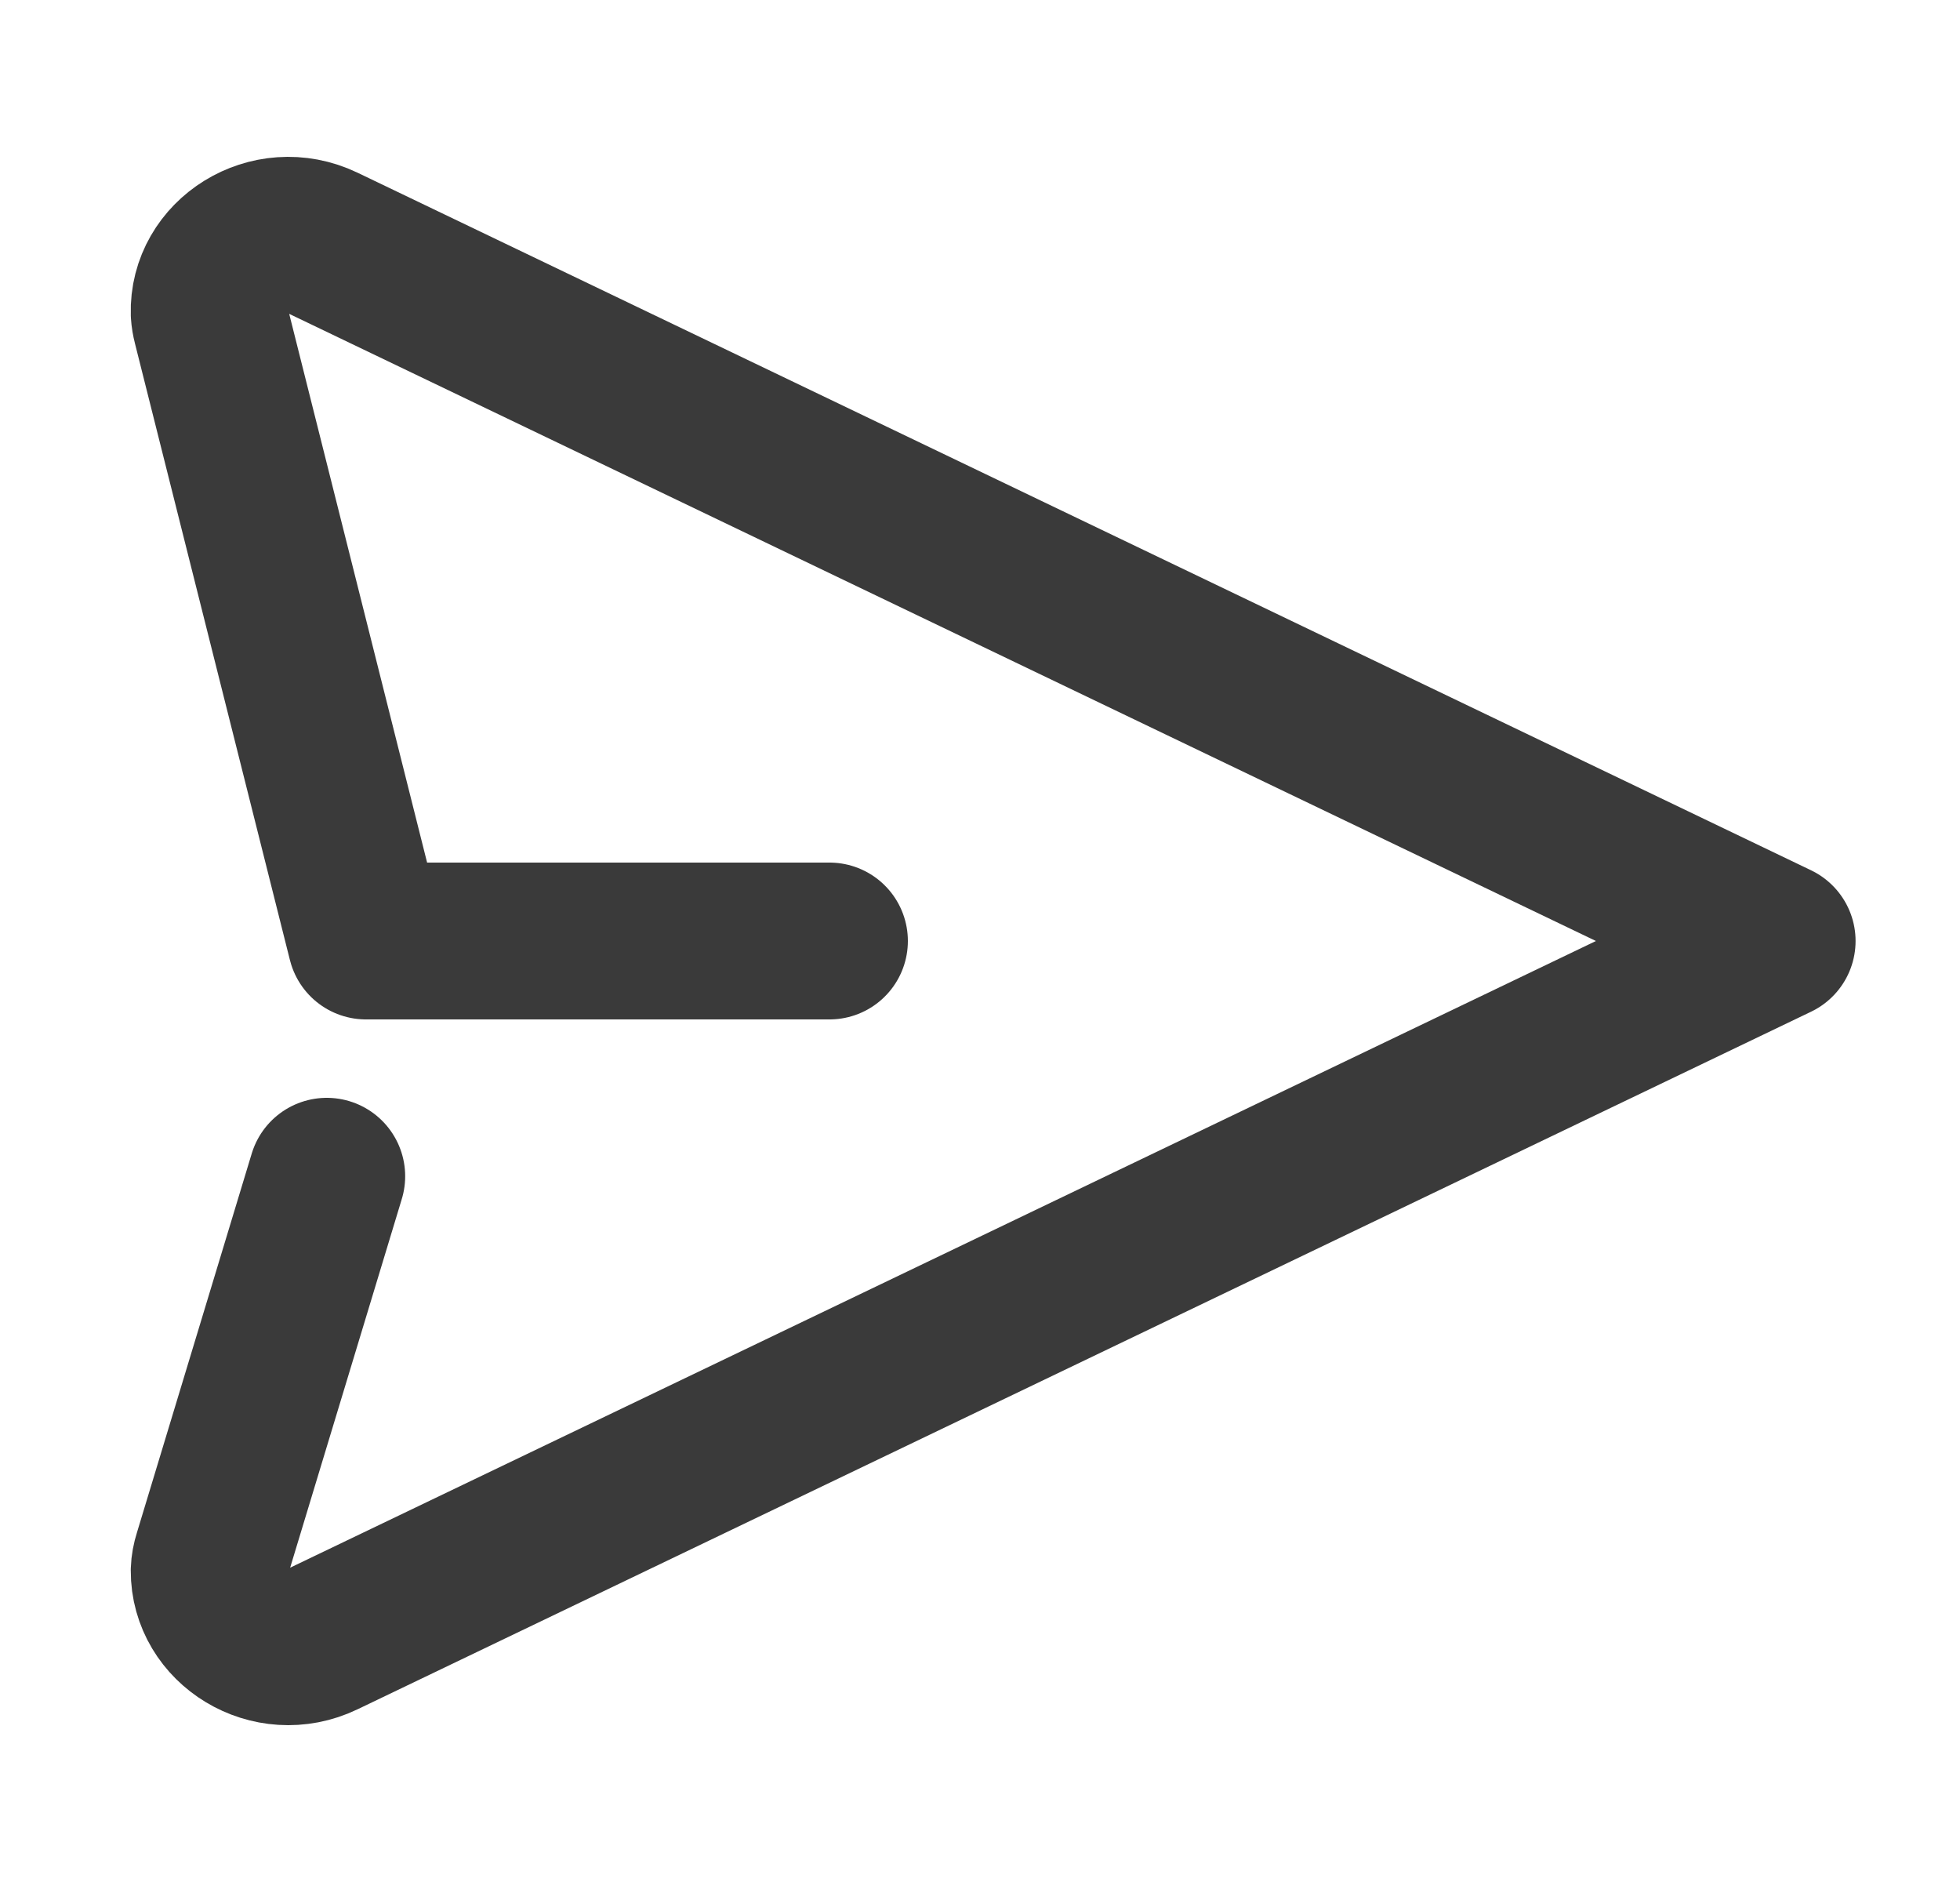 <svg width="25" height="24" viewBox="0 0 25 24" fill="none" xmlns="http://www.w3.org/2000/svg">
<path d="M10.58 12H4.668L2.691 4.135C2.679 4.089 2.671 4.042 2.668 3.995C2.646 3.274 3.44 2.774 4.128 3.104L22.668 12L4.128 20.896C3.448 21.223 2.664 20.737 2.668 20.029C2.67 19.965 2.682 19.903 2.701 19.843L4.168 15" stroke="#3A3A3A" stroke-width="2" stroke-linecap="round" stroke-linejoin="round"/>
</svg>

